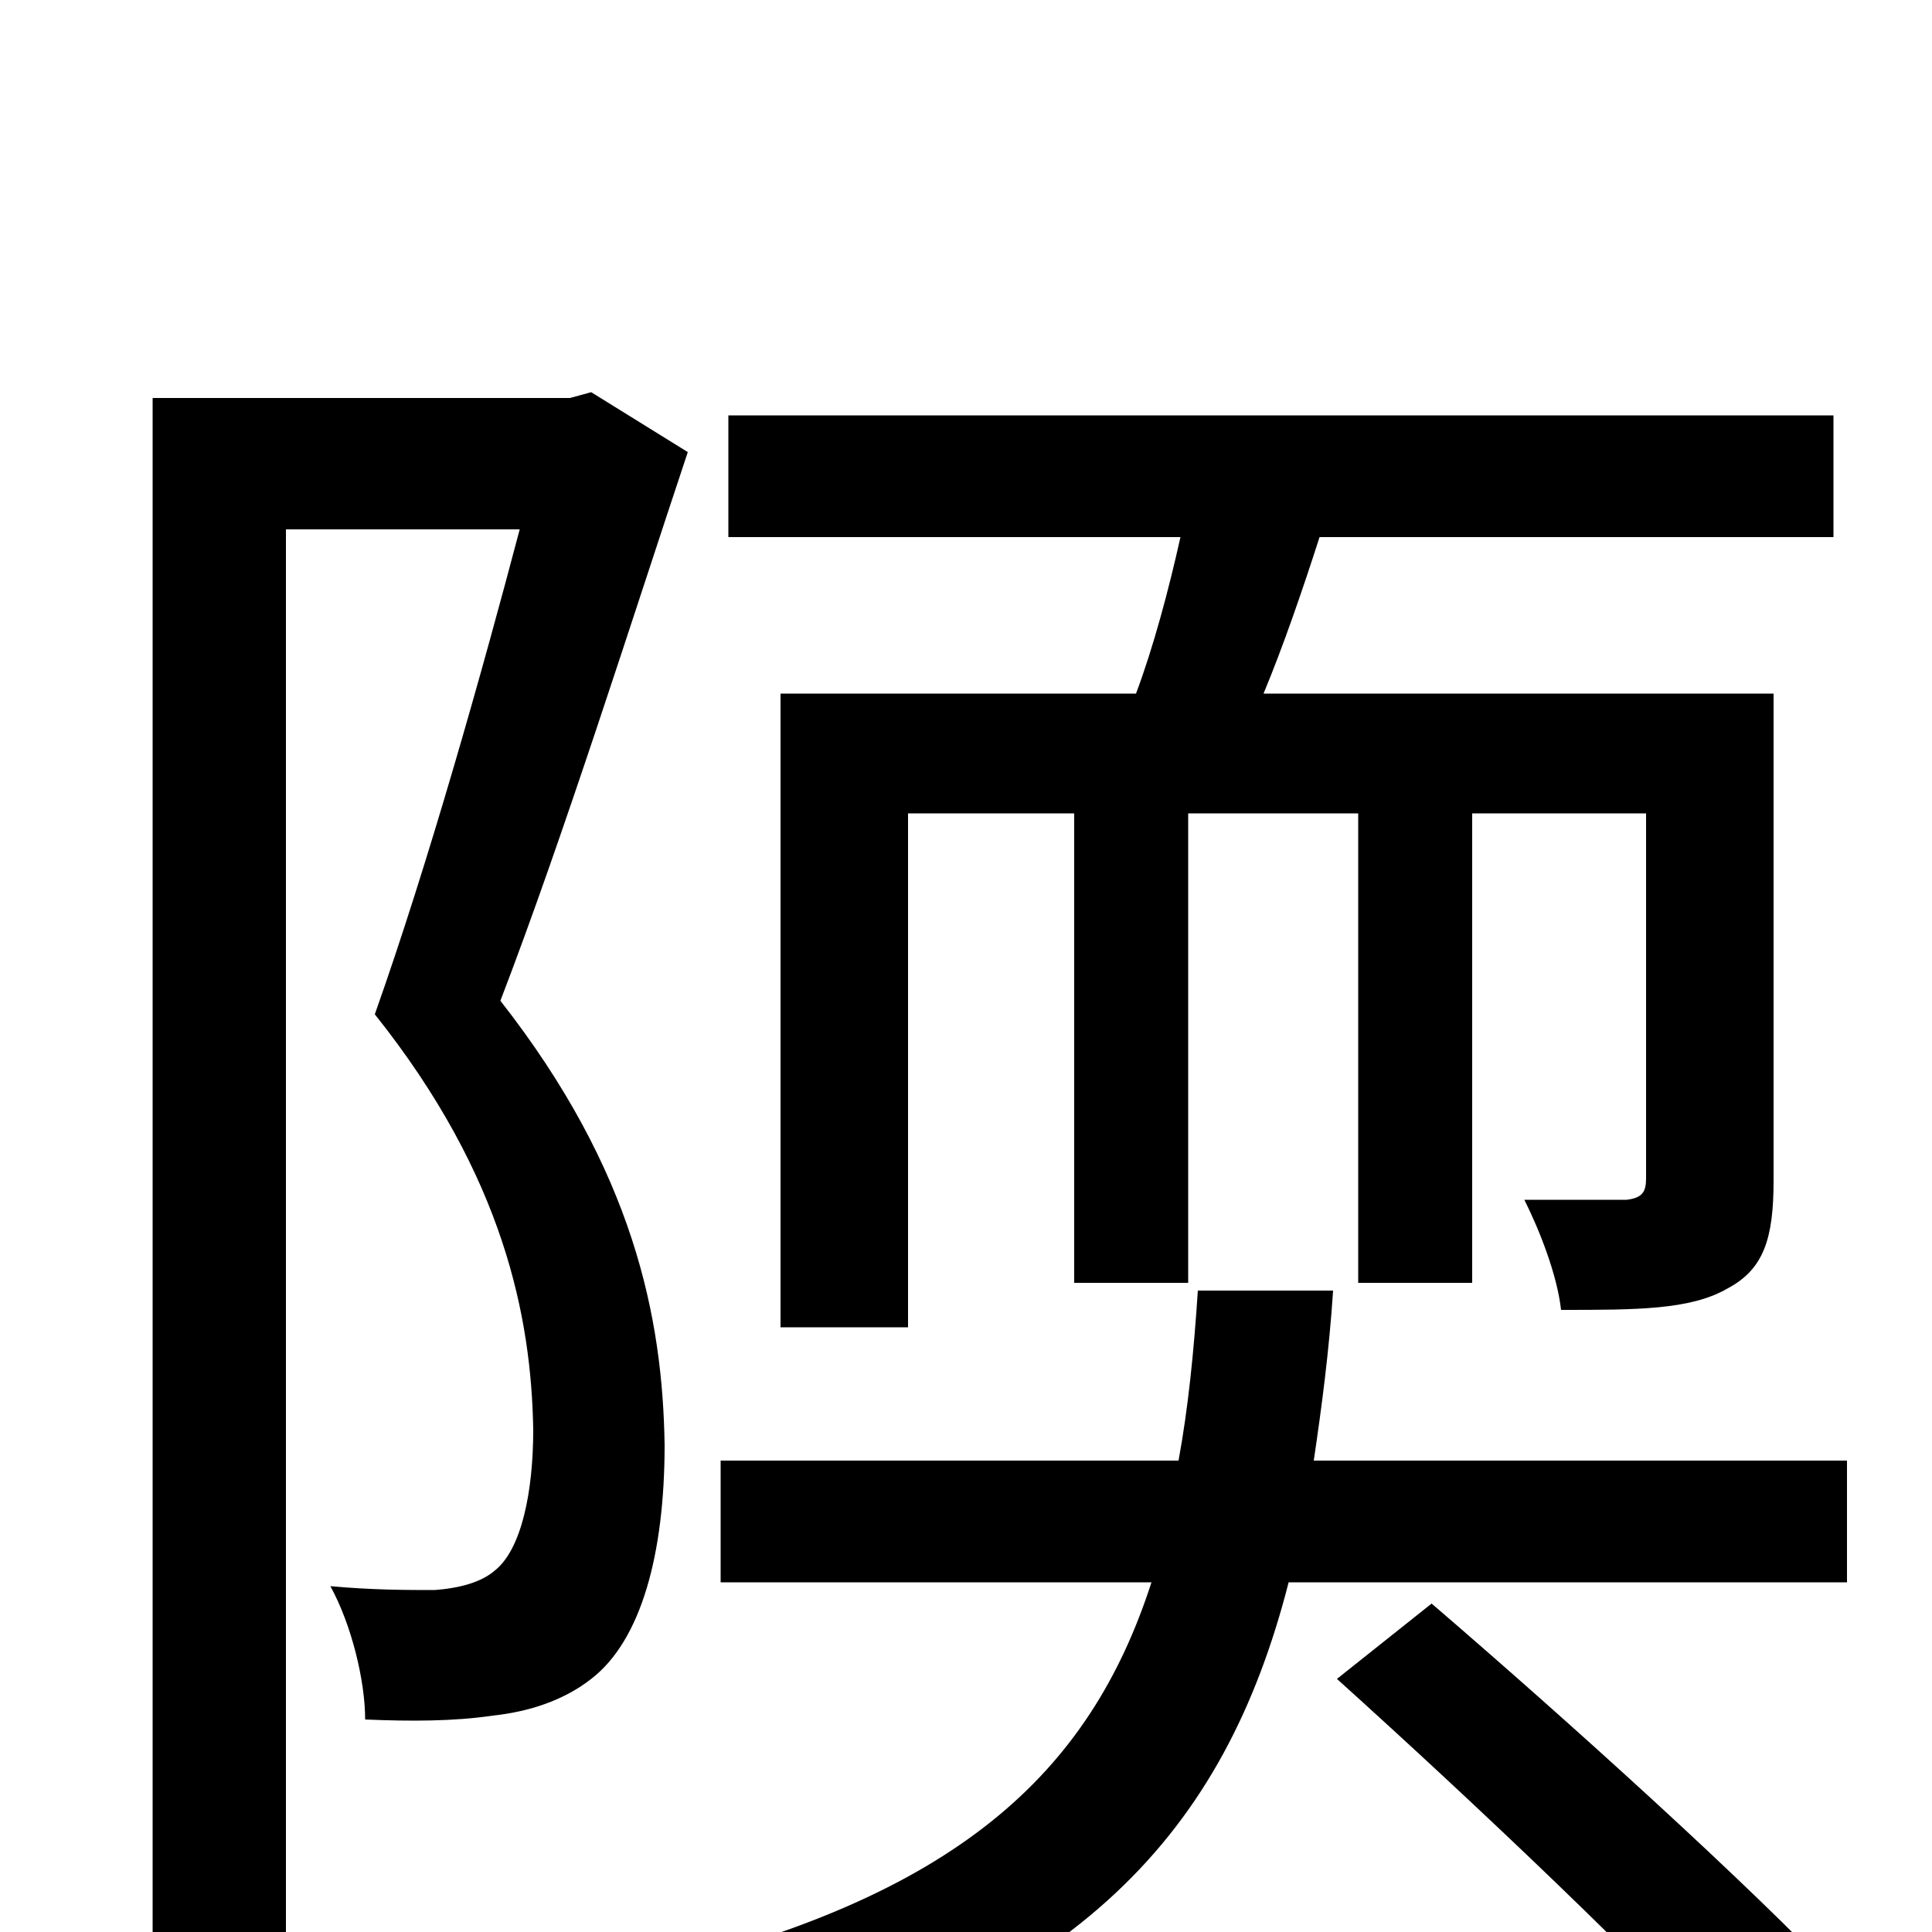 <svg xmlns="http://www.w3.org/2000/svg" viewBox="0 -1000 1000 1000">
	<path fill="#000000" d="M404 -641V-313H470V-579H556V-336H615V-579H703V-336H762V-579H852V-390C852 -383 850 -380 842 -379H789C797 -363 806 -340 808 -322C847 -322 875 -322 894 -333C913 -343 918 -359 918 -389V-641H654C664 -665 674 -694 683 -722H949V-785H377V-722H611C605 -695 597 -665 588 -641ZM306 -797L295 -794H79V77H148V-726H269C250 -654 222 -554 194 -475C261 -391 275 -318 276 -260C276 -228 270 -198 256 -187C249 -181 238 -178 225 -177C211 -177 193 -177 171 -179C182 -159 189 -130 189 -110C212 -109 235 -109 255 -112C274 -114 292 -120 306 -131C332 -151 344 -196 344 -252C343 -318 328 -394 259 -482C292 -568 327 -679 356 -766ZM692 -131C763 -67 856 21 902 73L954 27C906 -24 812 -109 741 -170ZM680 -244C684 -271 688 -301 690 -332H620C618 -301 615 -271 610 -244H373V-181H596C564 -82 495 -17 331 21C346 35 364 63 372 81C559 32 634 -52 667 -181H956V-244Z"/>
</svg>